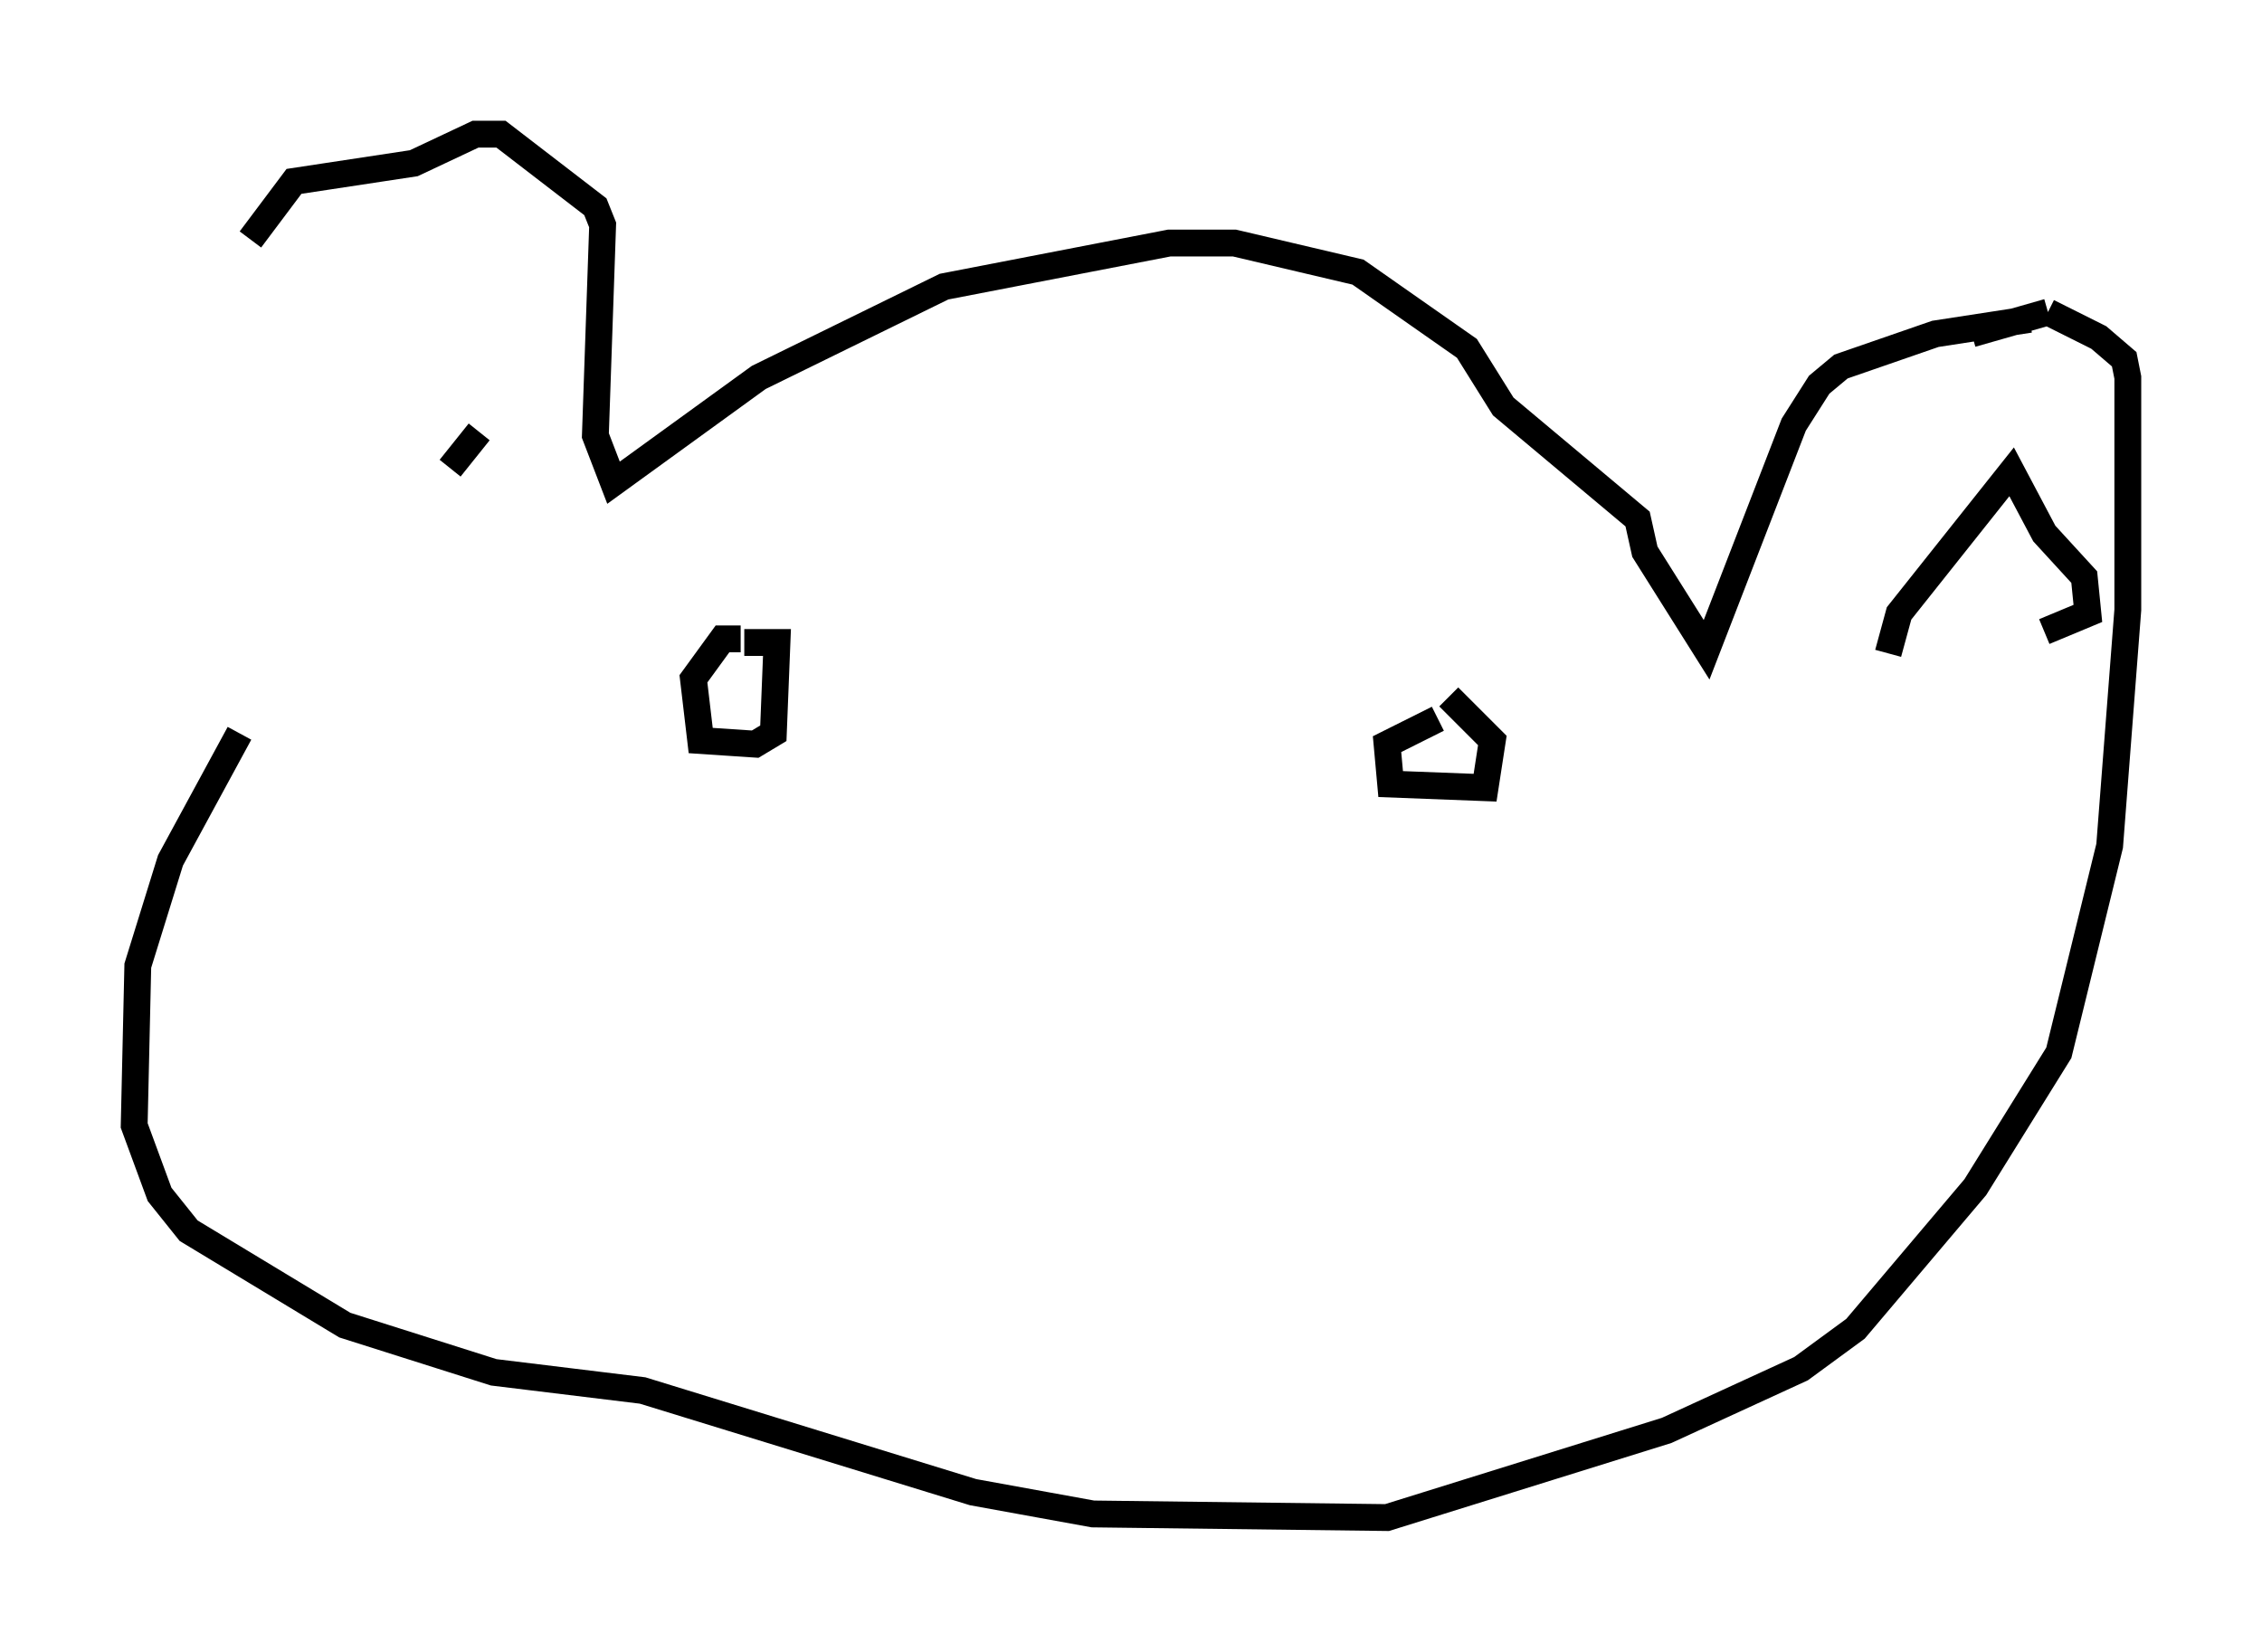 <?xml version="1.0" encoding="utf-8" ?>
<svg baseProfile="full" height="61.556" version="1.1" width="84.289" xmlns="http://www.w3.org/2000/svg" xmlns:ev="http://www.w3.org/2001/xml-events" xmlns:xlink="http://www.w3.org/1999/xlink"><defs /><rect fill="white" height="61.556" width="84.289" x="0" y="0" /><path d="M9.059, 8.518 m-0.135, 18.809 l-2.571, 4.736 -1.218, 3.924 l-0.135, 5.954 0.947, 2.571 l1.083, 1.353 5.819, 3.518 l5.548, 1.759 5.548, 0.677 l12.314, 3.789 4.465, 0.812 l10.961, 0.135 10.419, -3.248 l5.007, -2.3 2.03, -1.488 l4.465, -5.277 3.112, -5.007 l1.894, -7.713 0.677, -8.796 l0.0, -8.66 -0.135, -0.677 l-0.947, -0.812 -1.894, -0.947 m0.0, 0.0 l-2.842, 0.812 m2.165, -0.541 l-3.518, 0.541 -3.518, 1.218 l-0.812, 0.677 -0.947, 1.488 l-3.248, 8.39 -2.3, -3.654 l-0.271, -1.218 -5.007, -4.195 l-1.353, -2.165 -4.059, -2.842 l-4.601, -1.083 -2.436, 0.0 l-8.39, 1.624 -6.901, 3.383 l-5.413, 3.924 -0.677, -1.759 l0.271, -7.848 -0.271, -0.677 l-3.518, -2.706 -0.947, 0.0 l-2.3, 1.083 -4.465, 0.677 l-1.624, 2.165 m18.268, 14.885 l-0.677, 0.0 -1.083, 1.488 l0.271, 2.3 2.03, 0.135 l0.677, -0.406 0.135, -3.383 l-1.218, 0.0 m25.845, 2.842 l-1.894, 0.947 0.135, 1.488 l3.518, 0.135 0.271, -1.759 l-1.624, -1.624 m16.373, -1.624 l0.406, -1.488 4.195, -5.277 l1.218, 2.3 1.488, 1.624 l0.135, 1.353 -1.624, 0.677 m-59.404, -6.089 l1.083, -1.353 " fill="none" stroke="black" stroke-width="1" /></svg>